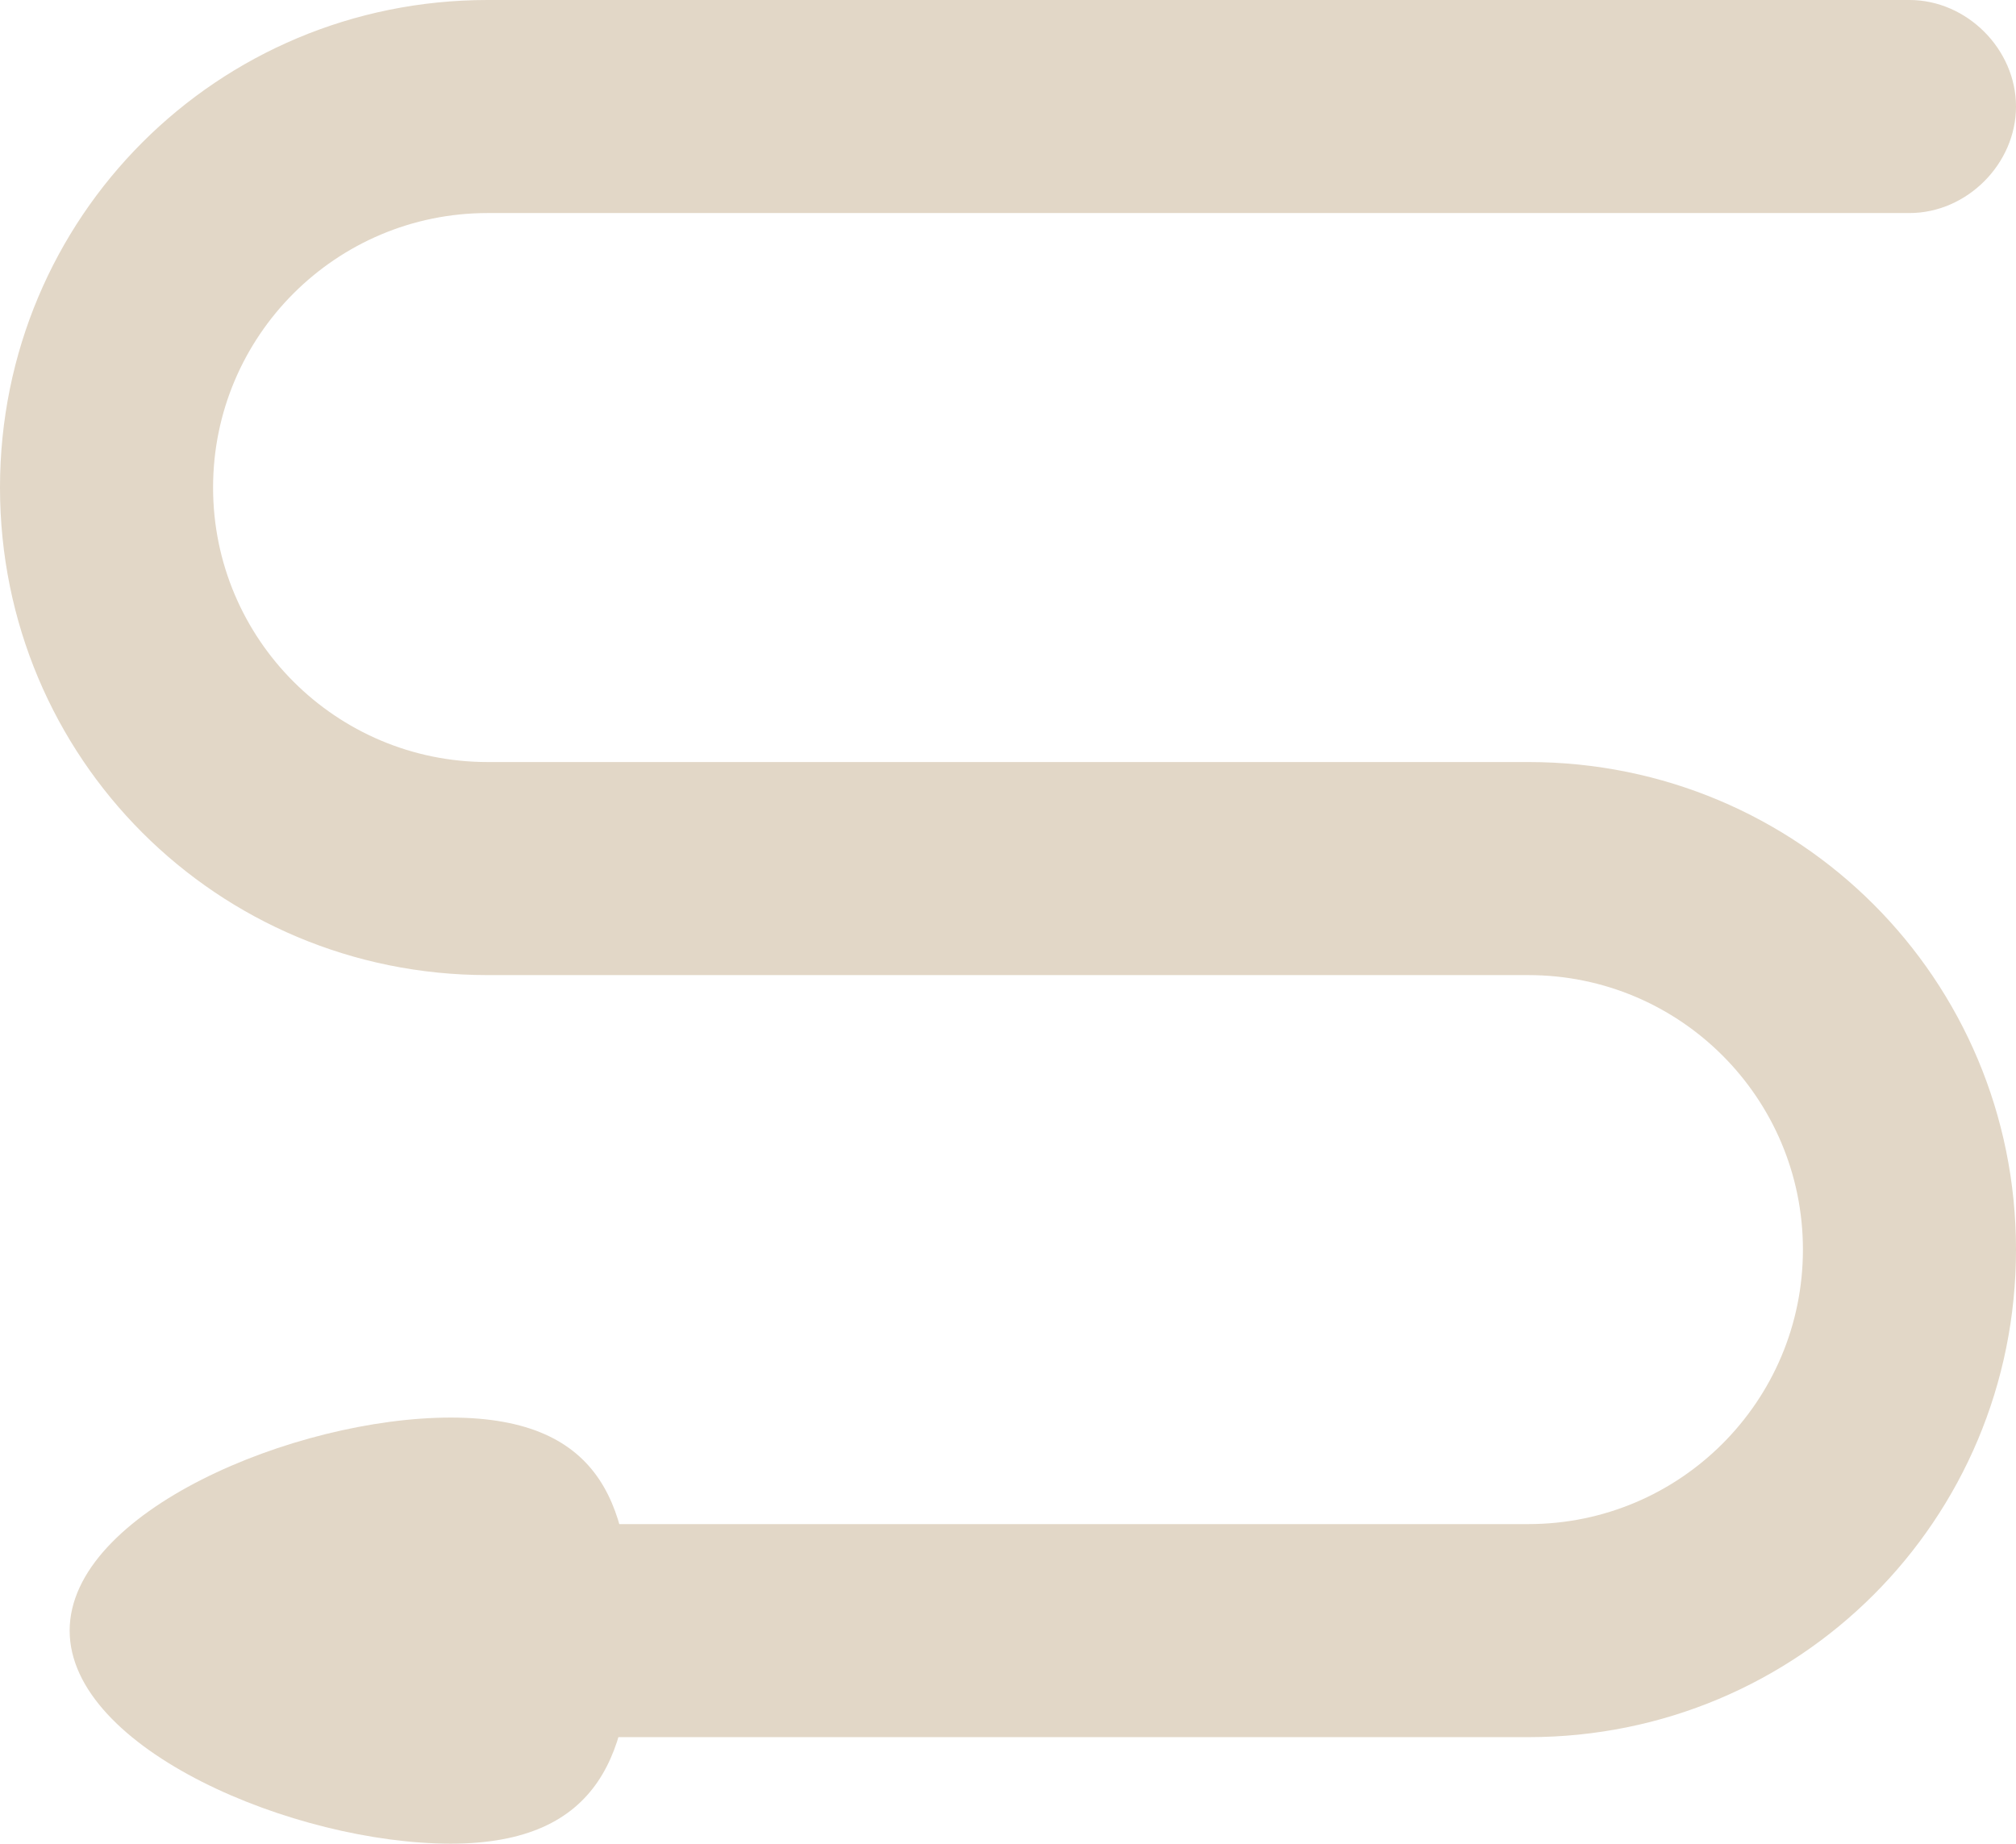 <?xml version="1.0" encoding="utf-8"?>
<!-- Generator: Adobe Illustrator 18.0.0, SVG Export Plug-In . SVG Version: 6.00 Build 0)  -->
<!DOCTYPE svg PUBLIC "-//W3C//DTD SVG 1.1//EN" "http://www.w3.org/Graphics/SVG/1.1/DTD/svg11.dtd">
<svg version="1.1" id="Layer_1" xmlns="http://www.w3.org/2000/svg" xmlns:xlink="http://www.w3.org/1999/xlink" x="0px" y="0px"
	 width="49.2px" height="45px" viewBox="0 0 49.2 45" enable-background="new 0 0 49.2 45" xml:space="preserve">
<g>
	<g>
		<path fill="#E2D7C7" d="M37.3,42.4H4.9c-1.4,0-2.6-1.2-2.6-2.6c0-1.4,1.2-2.6,2.6-2.6h32.4c3.7,0,6.7-3,6.7-6.7s-3-6.7-6.7-6.7
			H11.9C5.3,23.8,0,18.5,0,11.9S5.3,0,11.9,0h34.7c1.4,0,2.6,1.2,2.6,2.6S48,5.2,46.6,5.2H11.9c-3.7,0-6.7,3-6.7,6.7s3,6.7,6.7,6.7
			h25.4c6.6,0,11.9,5.3,11.9,11.9C49.2,37.1,43.9,42.4,37.3,42.4z"/>
	</g>
	<g>
		<path fill="#E2D7C7" d="M15.4,39.8c0,2.9-0.7,5.2-4.4,5.2c-3.8,0-9.3-2.3-9.3-5.2s5.5-5.2,9.3-5.2C14.8,34.6,15.4,36.9,15.4,39.8z
			"/>
	</g>
</g>
</svg>
